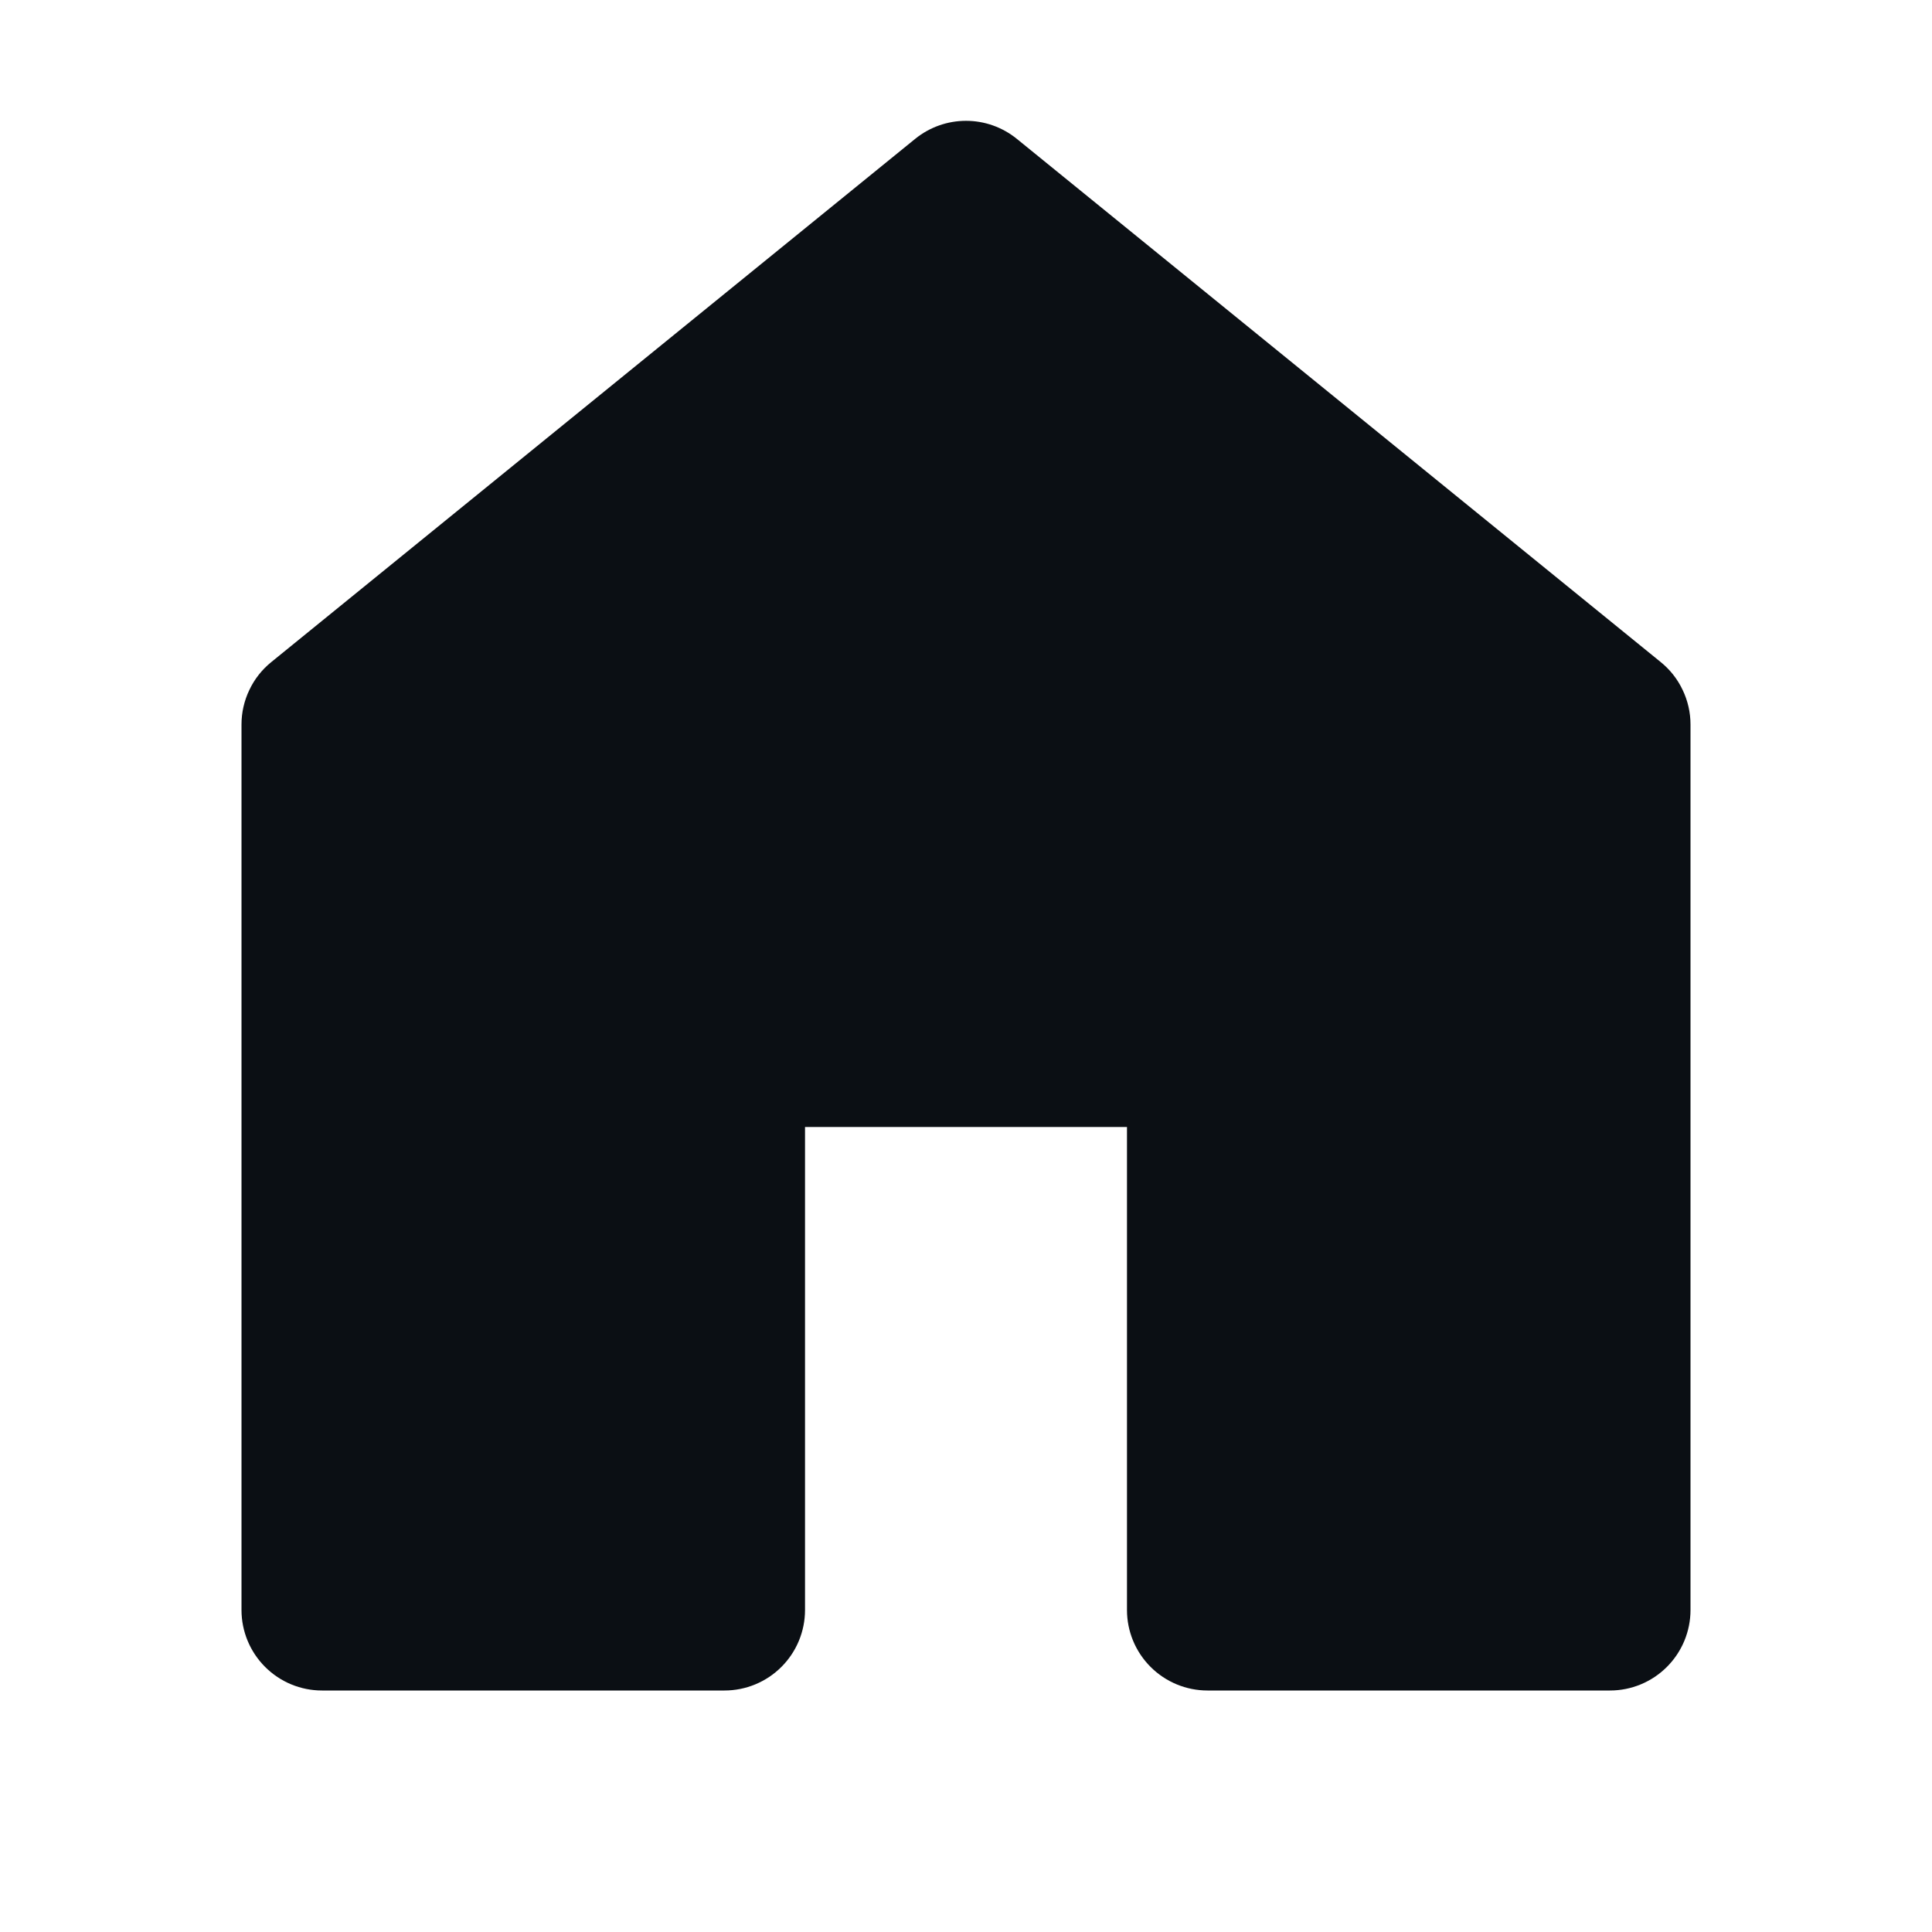 <svg width="28" height="28" viewBox="0 0 28 28" fill="none" xmlns="http://www.w3.org/2000/svg">
<path fill-rule="evenodd" clip-rule="evenodd" d="M14.735 2.011C14.527 1.843 14.268 1.751 14 1.751C13.732 1.751 13.473 1.843 13.265 2.011L3.932 9.595C3.797 9.704 3.688 9.842 3.614 9.999C3.539 10.155 3.5 10.326 3.5 10.5V23.333C3.5 23.643 3.623 23.939 3.842 24.158C4.061 24.377 4.357 24.5 4.667 24.5H10.5C10.809 24.5 11.106 24.377 11.325 24.158C11.544 23.939 11.667 23.643 11.667 23.333V16.333H16.333V23.333C16.333 23.643 16.456 23.939 16.675 24.158C16.894 24.377 17.191 24.5 17.5 24.5H23.333C23.643 24.5 23.939 24.377 24.158 24.158C24.377 23.939 24.5 23.643 24.5 23.333V10.5C24.5 10.326 24.461 10.155 24.386 9.999C24.312 9.842 24.203 9.704 24.068 9.595L14.735 2.011Z" fill="#0B0F14"/>
</svg>

